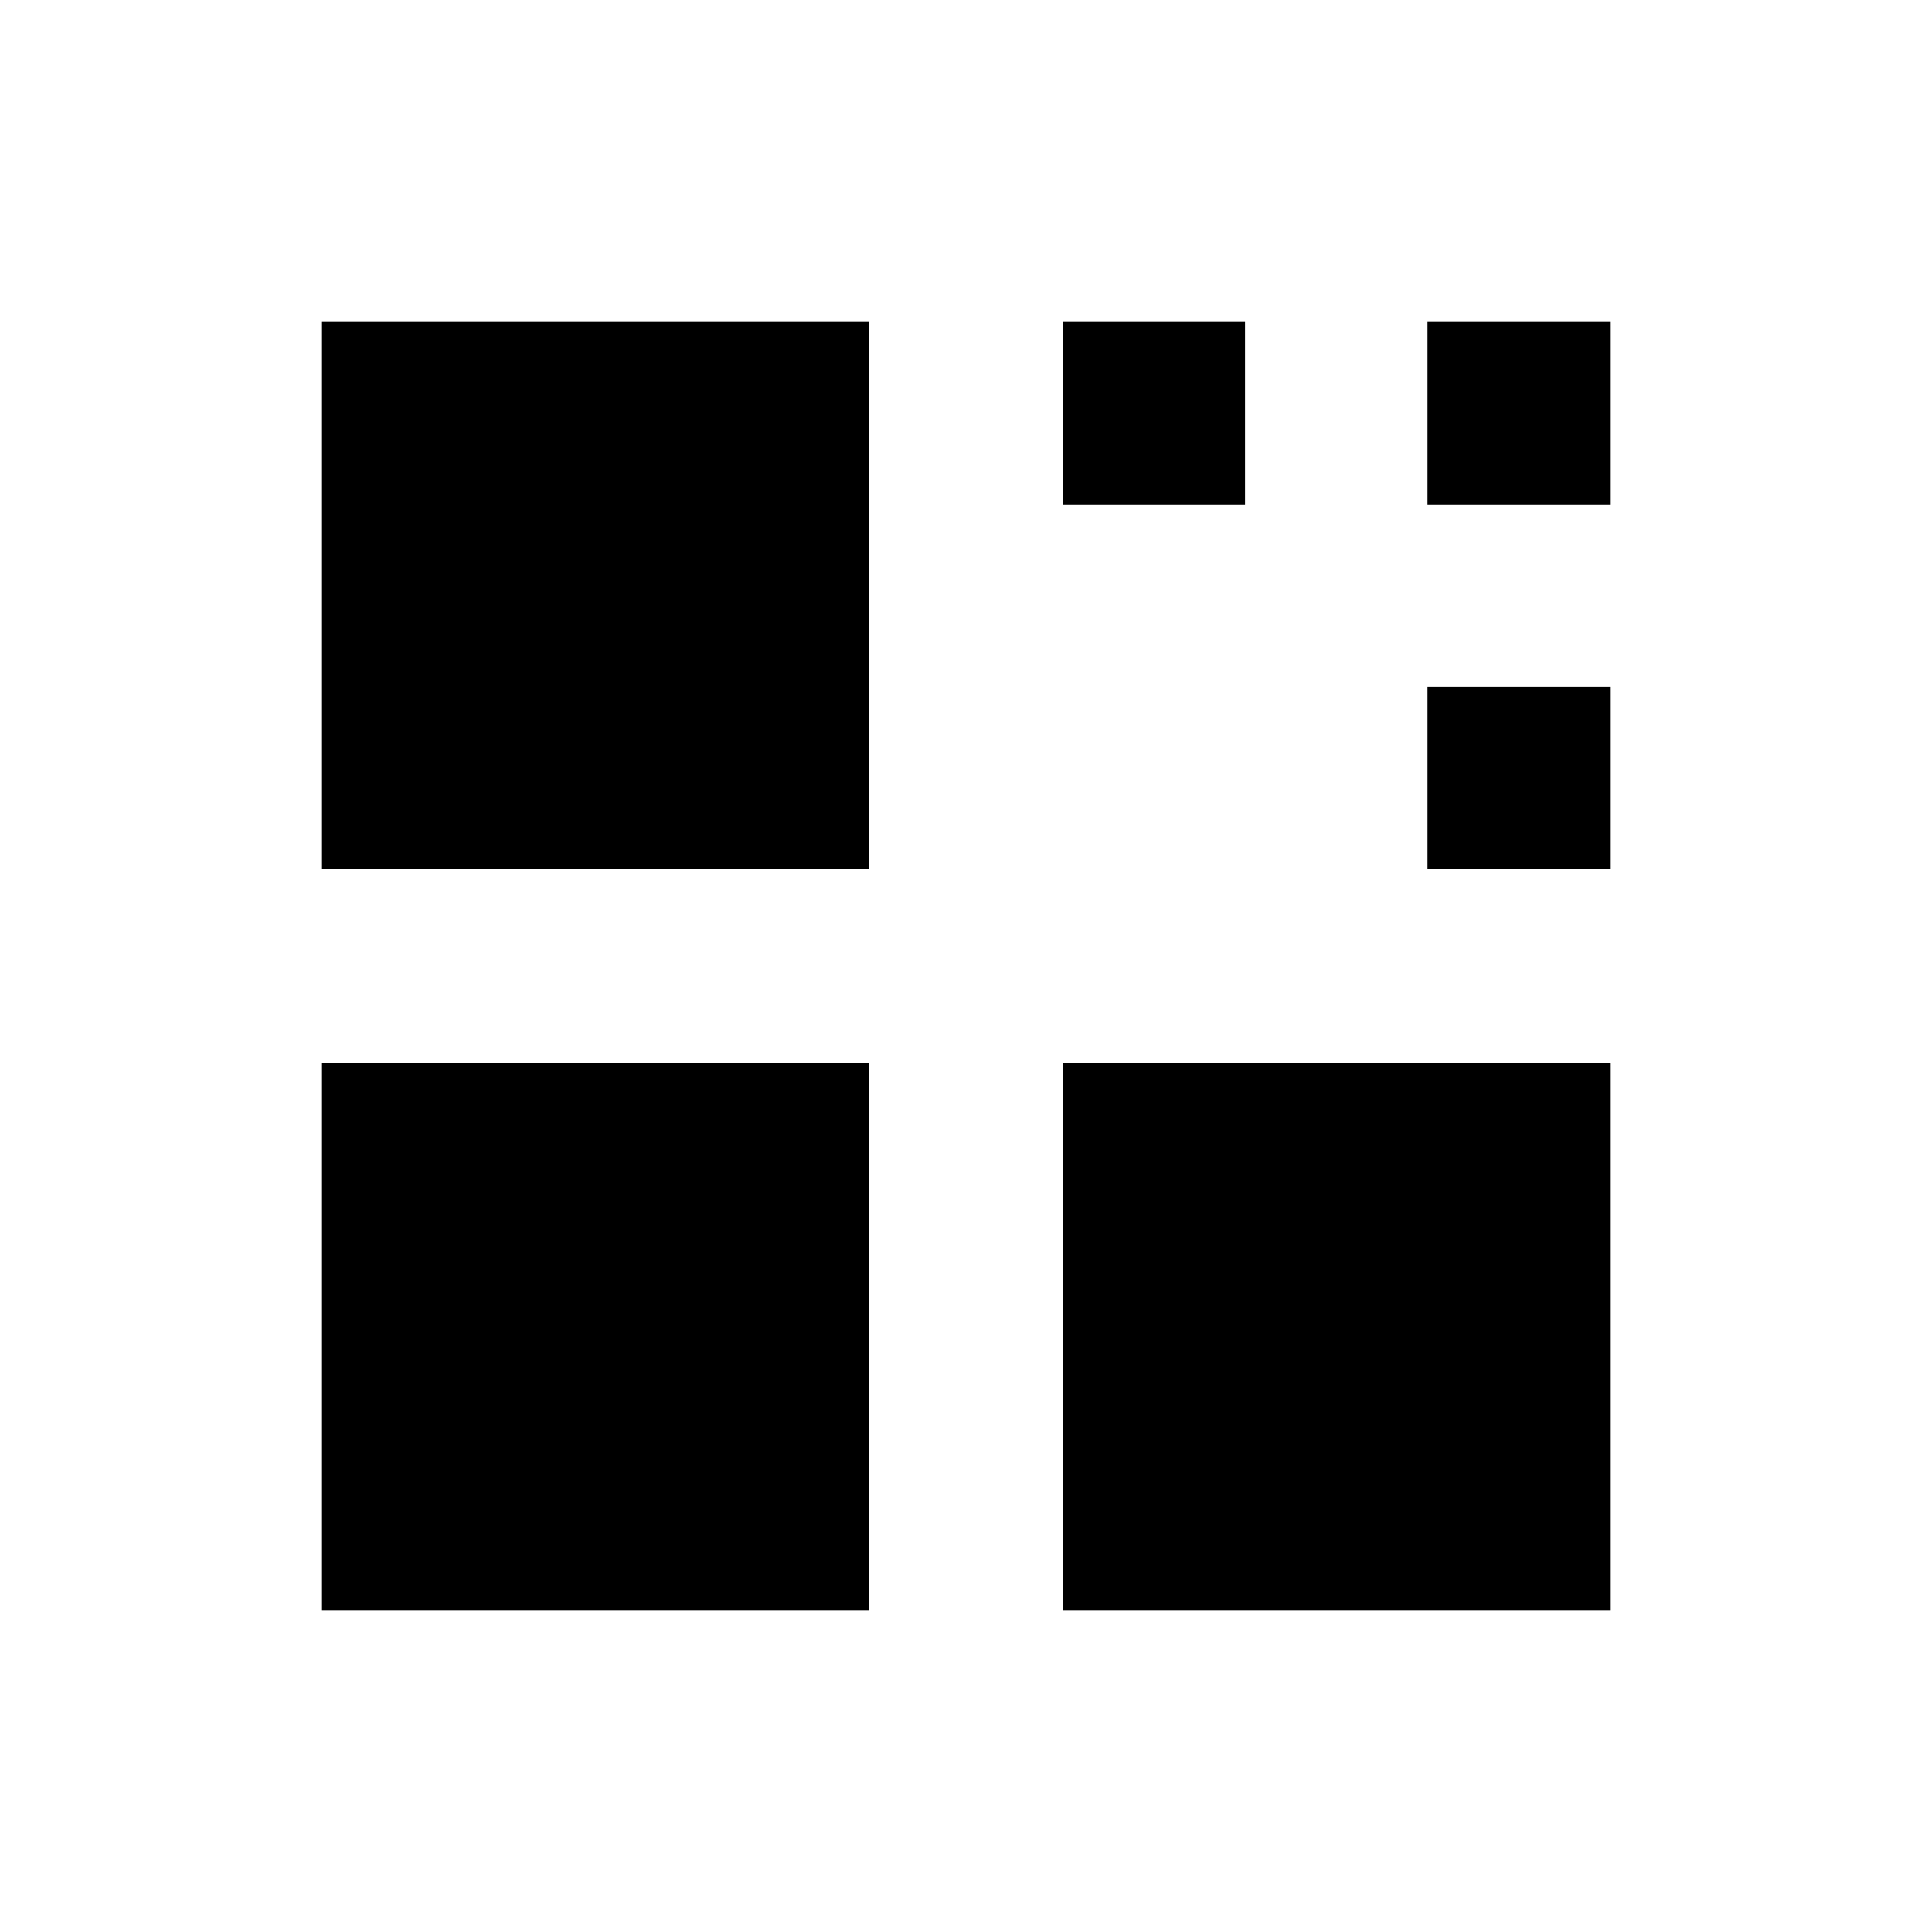 <?xml version="1.0" standalone="no"?><!DOCTYPE svg PUBLIC "-//W3C//DTD SVG 1.1//EN" "http://www.w3.org/Graphics/SVG/1.1/DTD/svg11.dtd"><svg t="1579317083587" class="icon" viewBox="0 0 1024 1024" version="1.1" xmlns="http://www.w3.org/2000/svg" p-id="1700" xmlns:xlink="http://www.w3.org/1999/xlink" width="200" height="200"><defs><style type="text/css"></style></defs><path d="M170.667 170.667h290.133v290.133H170.667zM170.667 563.2h290.133V853.333H170.667zM563.2 170.667h96.711v96.711H563.2zM563.2 563.2H853.333V853.333H563.2zM756.622 170.667H853.333v96.711h-96.711zM756.622 364.089H853.333v96.711h-96.711z" p-id="1701"></path></svg>